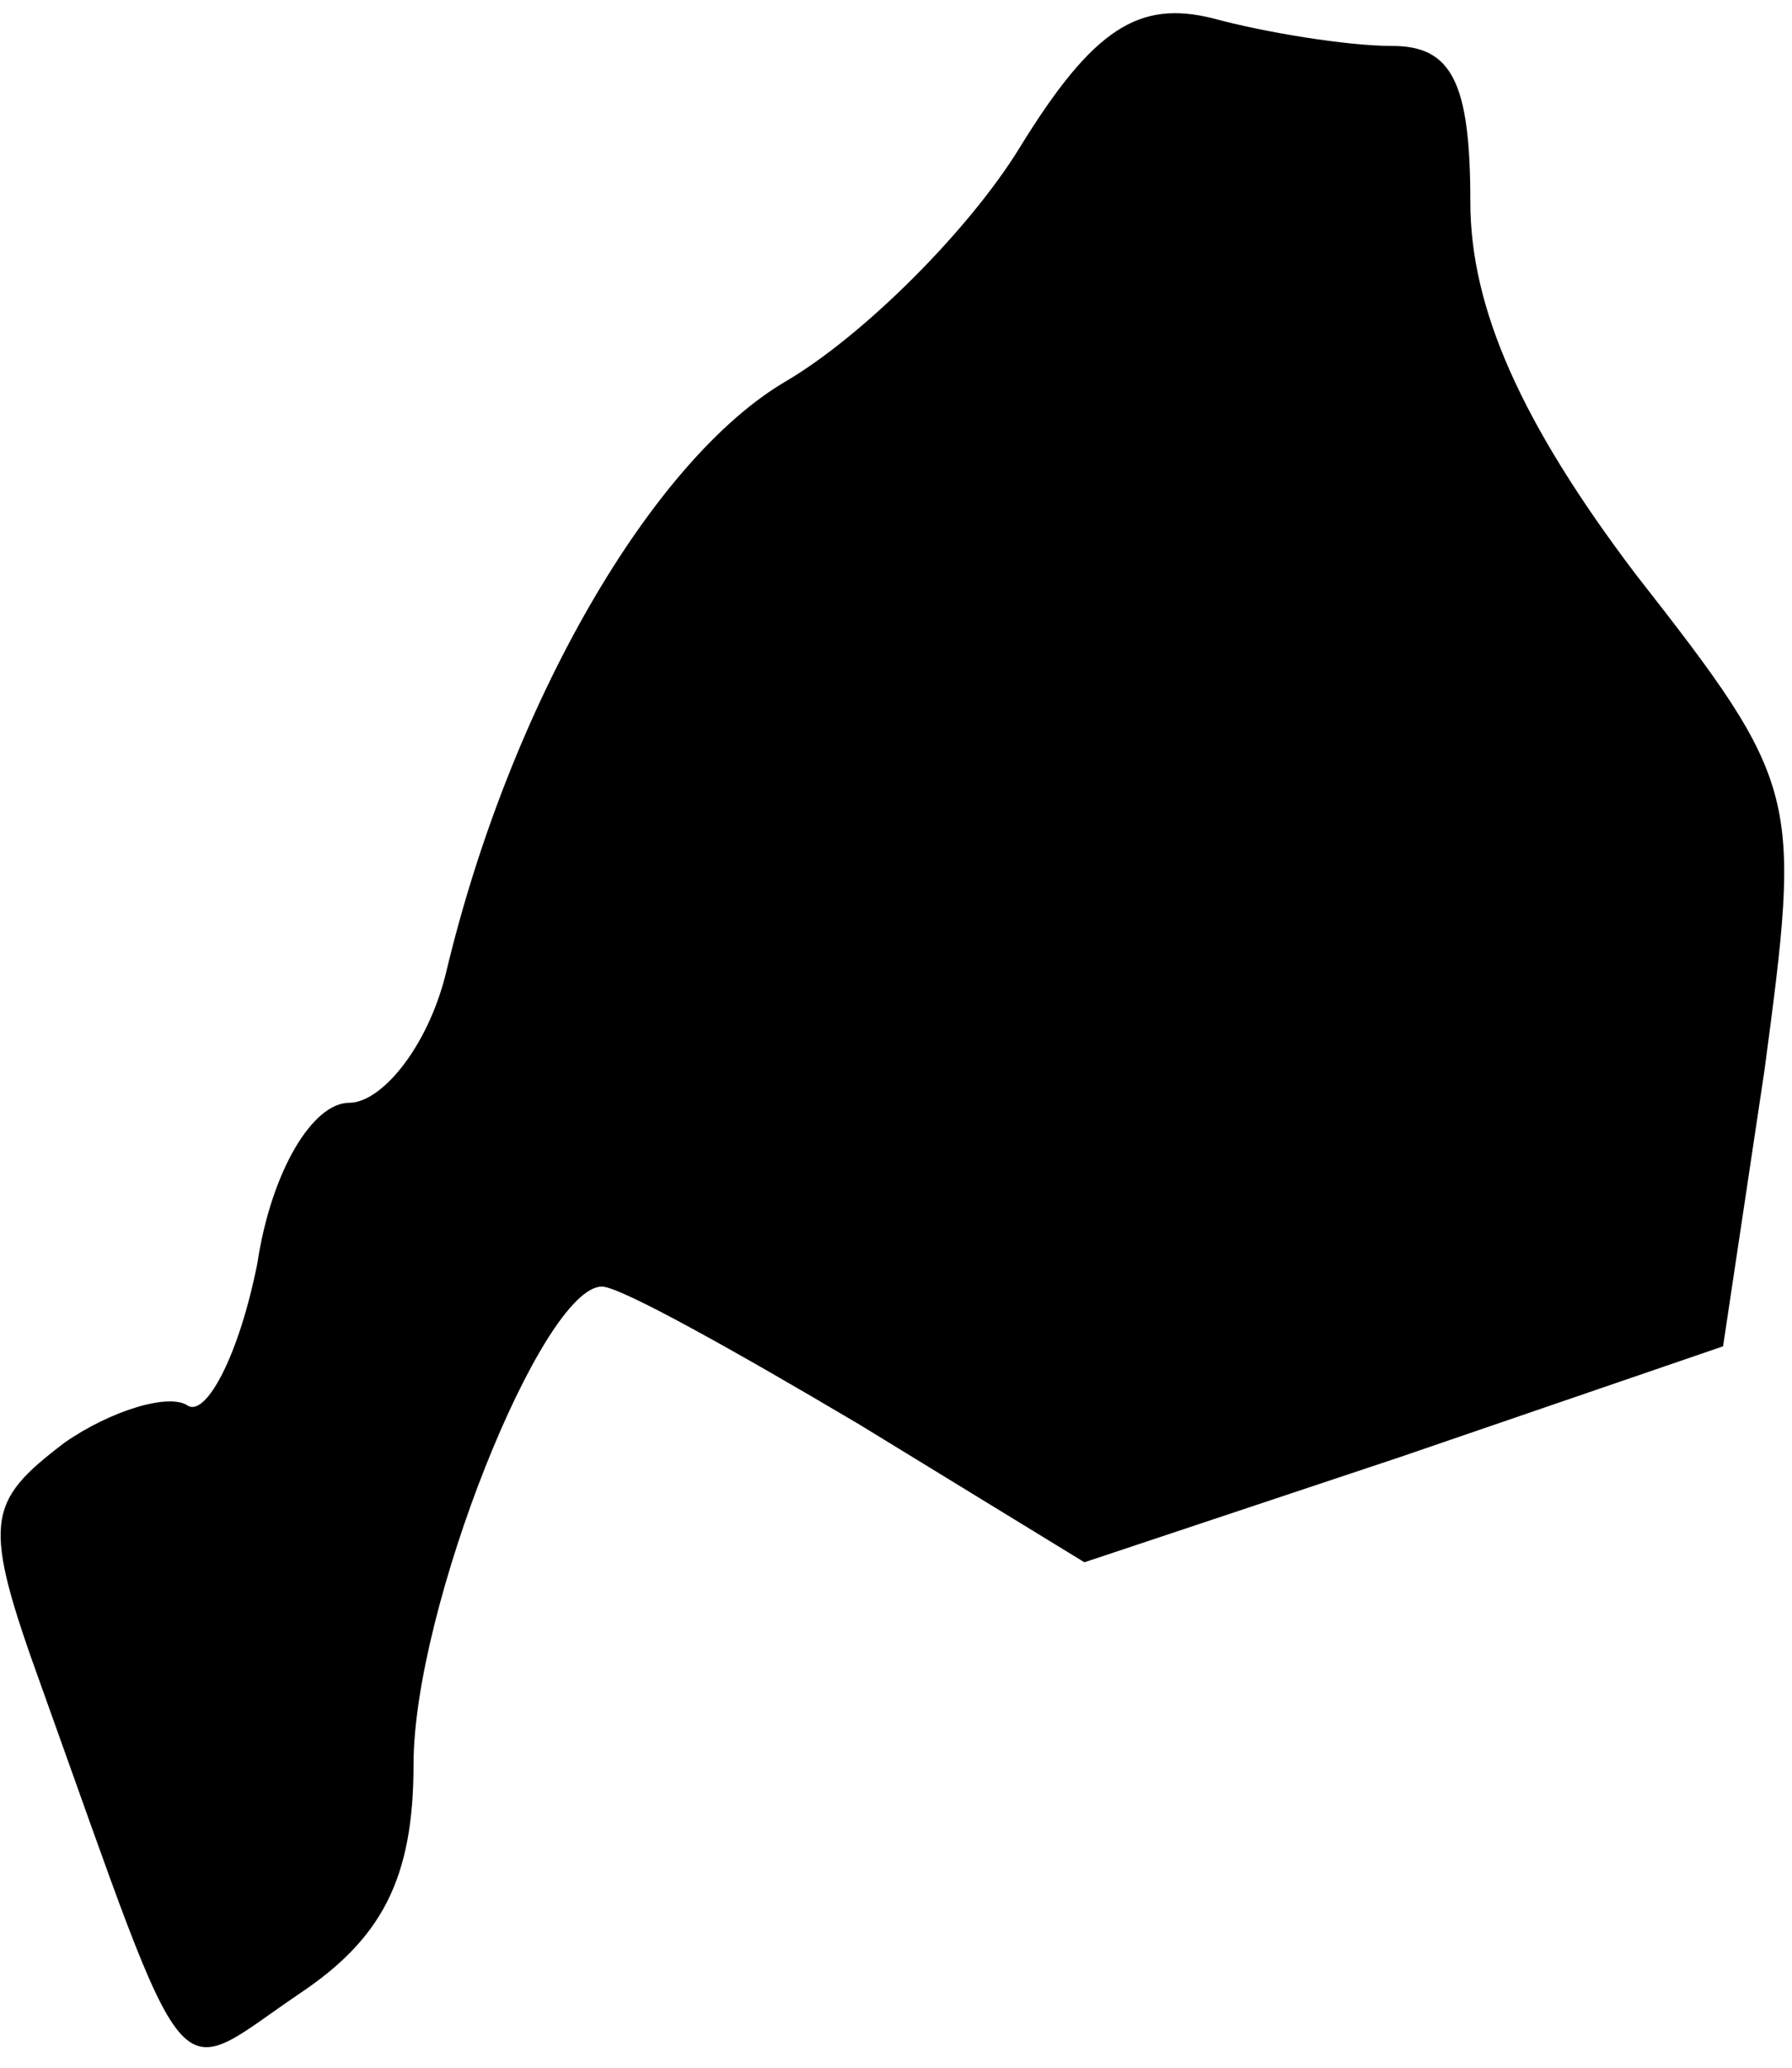 <?xml version="1.0" standalone="no"?>
<!DOCTYPE svg PUBLIC "-//W3C//DTD SVG 20010904//EN"
 "http://www.w3.org/TR/2001/REC-SVG-20010904/DTD/svg10.dtd">
<svg version="1.0" xmlns="http://www.w3.org/2000/svg"
 width="39pt" height="45pt" viewBox="0 0 39 45"
 preserveAspectRatio="xMidYMid meet">
<g transform="translate(0,45) scale(0.1,-0.1)"
fill="#000000" stroke="none">
<path fill="#000000" stroke="none" d="M222 418 c-11 -18 -34 -41 -51 -51 -29
-17 -60 -70 -74 -129 -4 -16 -14 -28 -21 -28 -8 0 -17 -15 -20 -35 -4 -20 -11
-33 -15 -31 -4 3 -17 -1 -27 -8 -17 -13 -18 -17 -5 -53 33 -92 28 -86 56 -67
18 12 25 25 25 50 0 34 28 104 41 104 4 0 29 -14 56 -30 l49 -30 69 23 70 24
9 60 c8 60 8 62 -28 108 -25 33 -36 58 -36 81 0 26 -4 34 -17 34 -10 0 -28 3
-39 6 -16 4 -26 -2 -42 -28z"/>
</g>
</svg>
